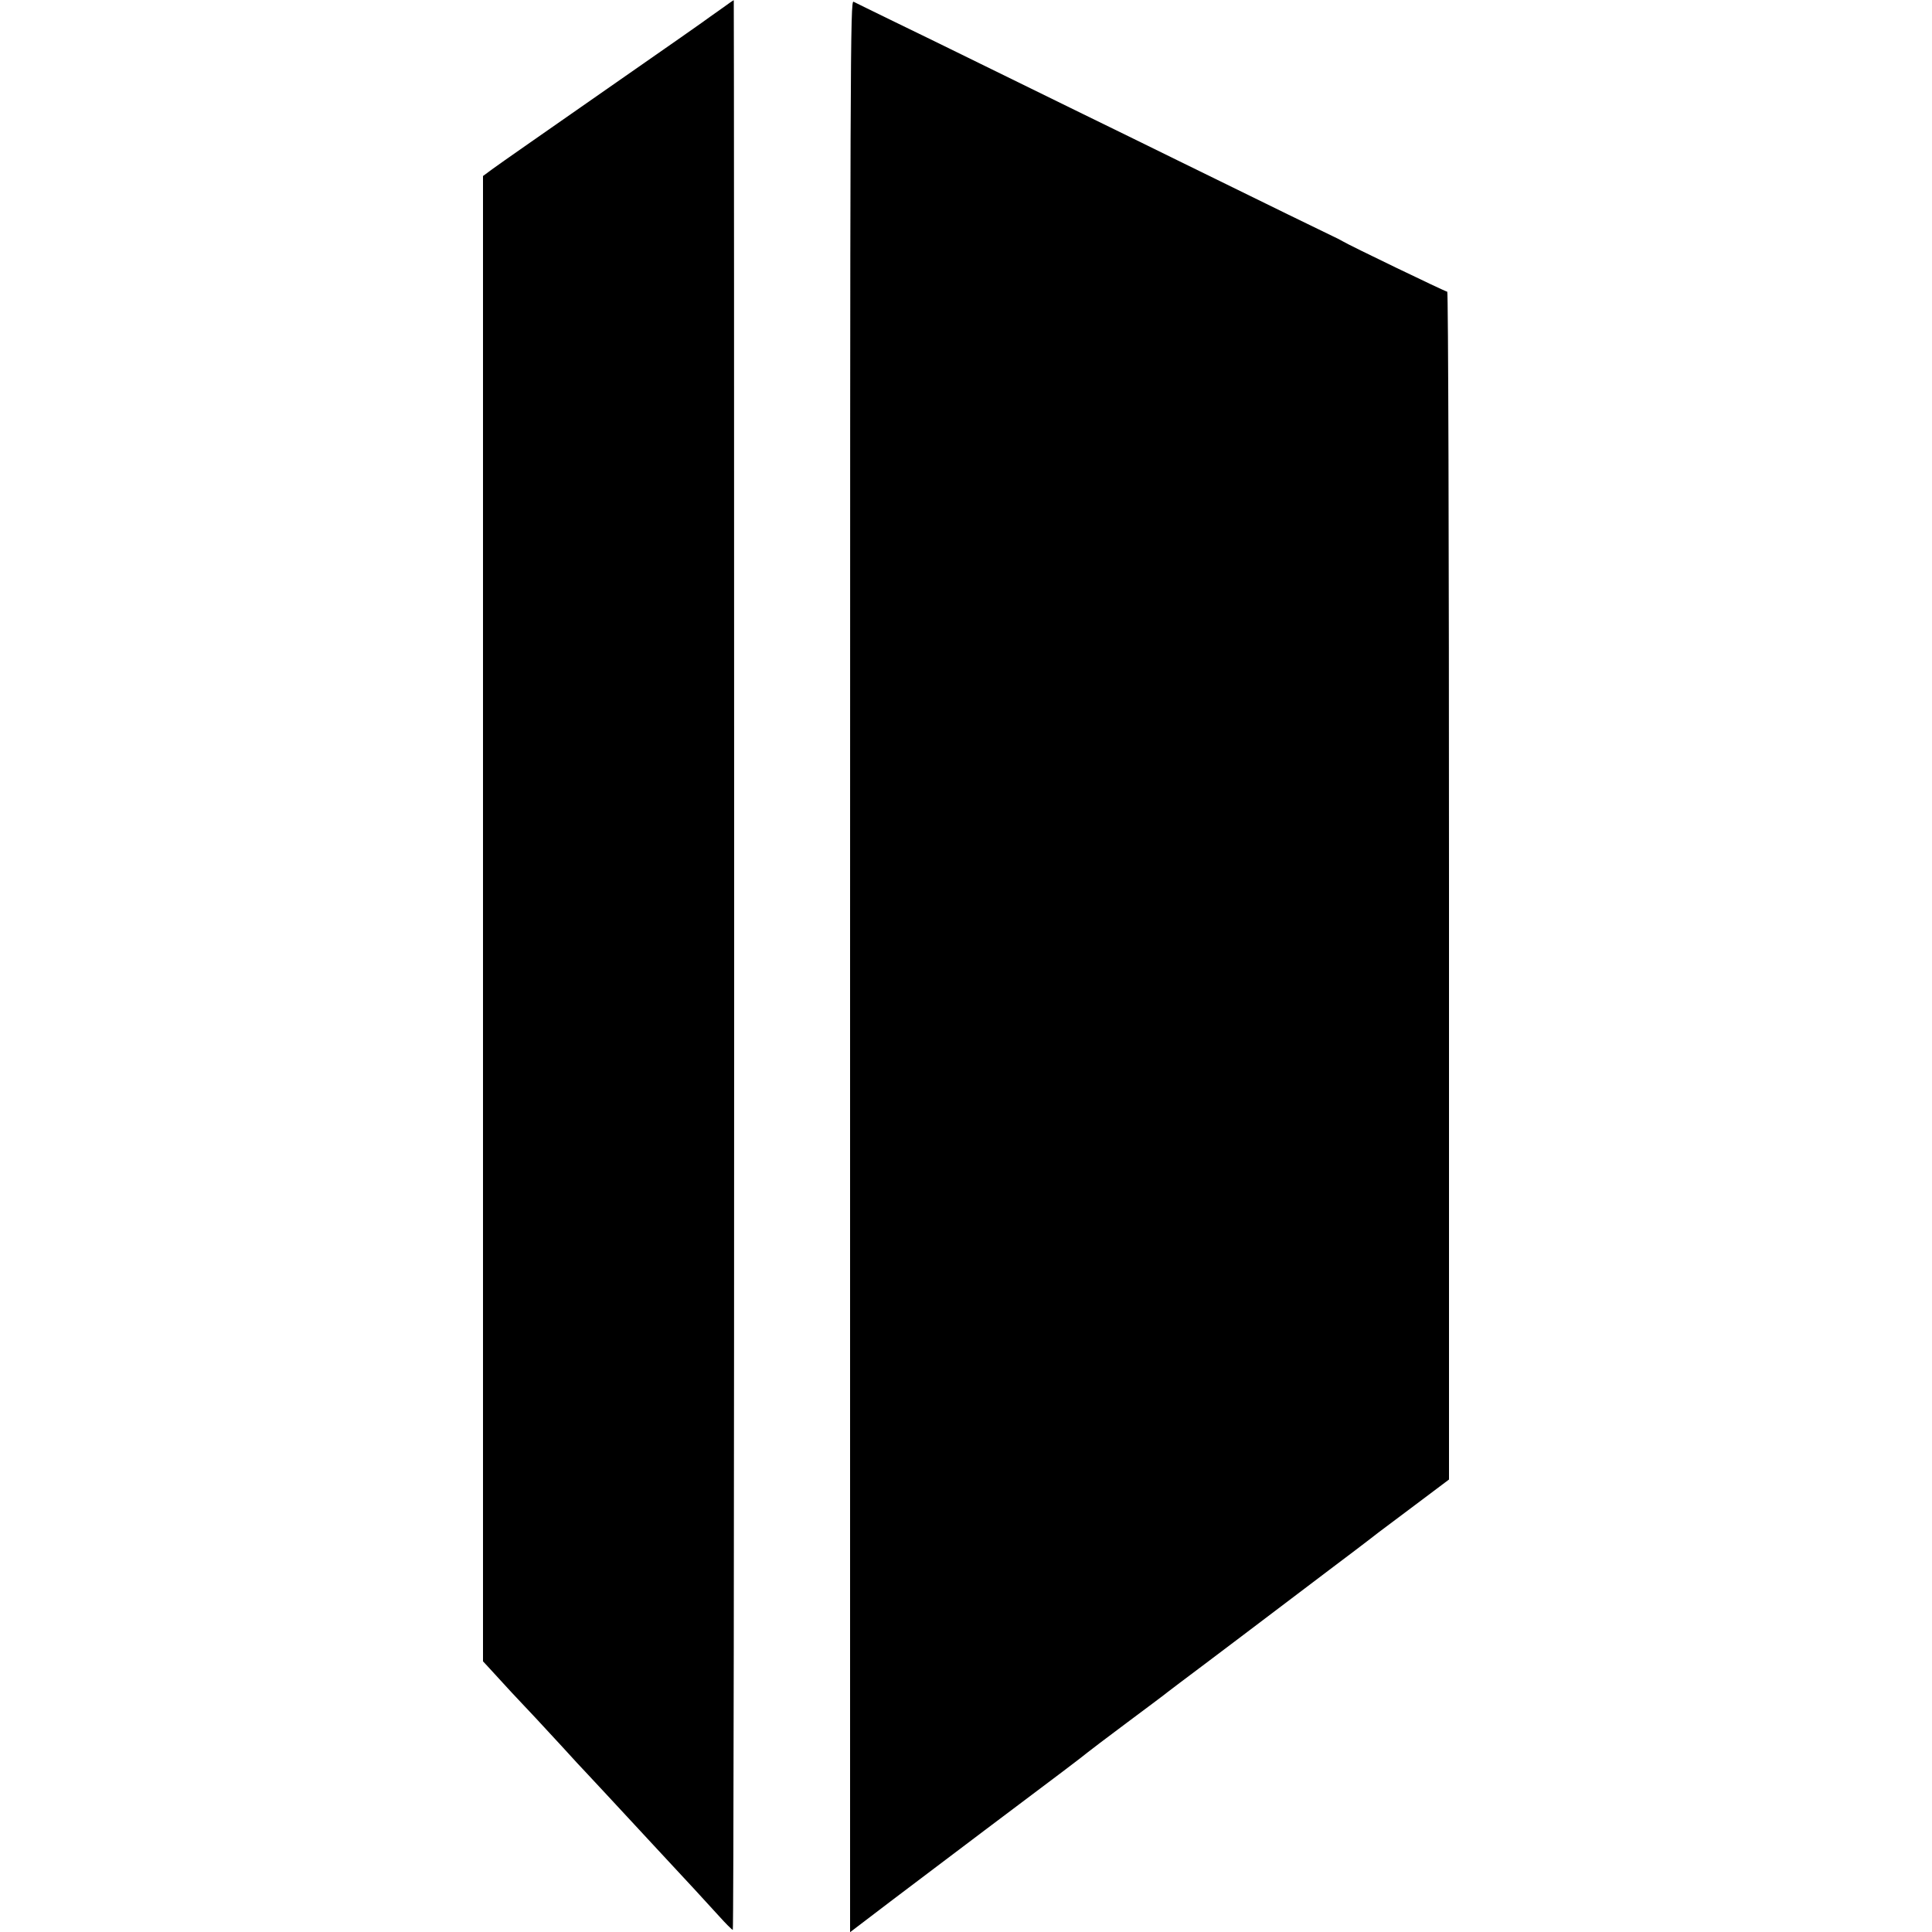 <?xml version="1.0" standalone="no"?>
<!DOCTYPE svg PUBLIC "-//W3C//DTD SVG 20010904//EN"
 "http://www.w3.org/TR/2001/REC-SVG-20010904/DTD/svg10.dtd">
<svg version="1.0" xmlns="http://www.w3.org/2000/svg"
 width="1000pt" height="1000pt" viewBox="0 0 1000 1000"
 preserveAspectRatio="xMidYMid meet">
<g transform="translate(0,1000) scale(0.1,-0.1)"
fill="#000000" stroke="none">
<path d="M3740 9959 c-30 -21 -59 -42 -65 -46 -5 -5 -248 -175 -540 -378 -291
-203 -554 -386 -582 -407 l-53 -39 0 -3844 0 -3844 26 -28 c14 -15 69 -75 122
-133 54 -57 111 -118 127 -135 17 -18 77 -83 135 -146 57 -63 111 -121 120
-130 15 -16 192 -206 250 -269 18 -19 58 -62 89 -96 193 -207 295 -318 352
-381 35 -39 67 -71 72 -72 4 -1 7 2247 7 4994 0 2747 -1 4995 -2 4994 -2 0
-28 -18 -58 -40z"/>
<path d="M4400 5000 l0 -5001 222 169 c266 201 704 532 878 662 69 52 127 97
130 100 3 3 95 73 205 155 110 82 205 153 210 158 9 7 96 73 191 144 28 21
268 202 644 487 102 77 199 150 215 163 17 13 35 27 40 31 6 4 90 67 188 141
l177 133 0 3074 c0 1787 -4 3074 -9 3074 -9 0 -513 243 -541 261 -8 5 -33 18
-55 28 -40 19 -297 144 -800 391 -148 73 -369 181 -490 240 -121 59 -350 172
-510 250 -159 78 -373 183 -475 232 -102 50 -193 94 -202 99 -17 9 -18 -232
-18 -4991z"/>
</g>
</svg>
